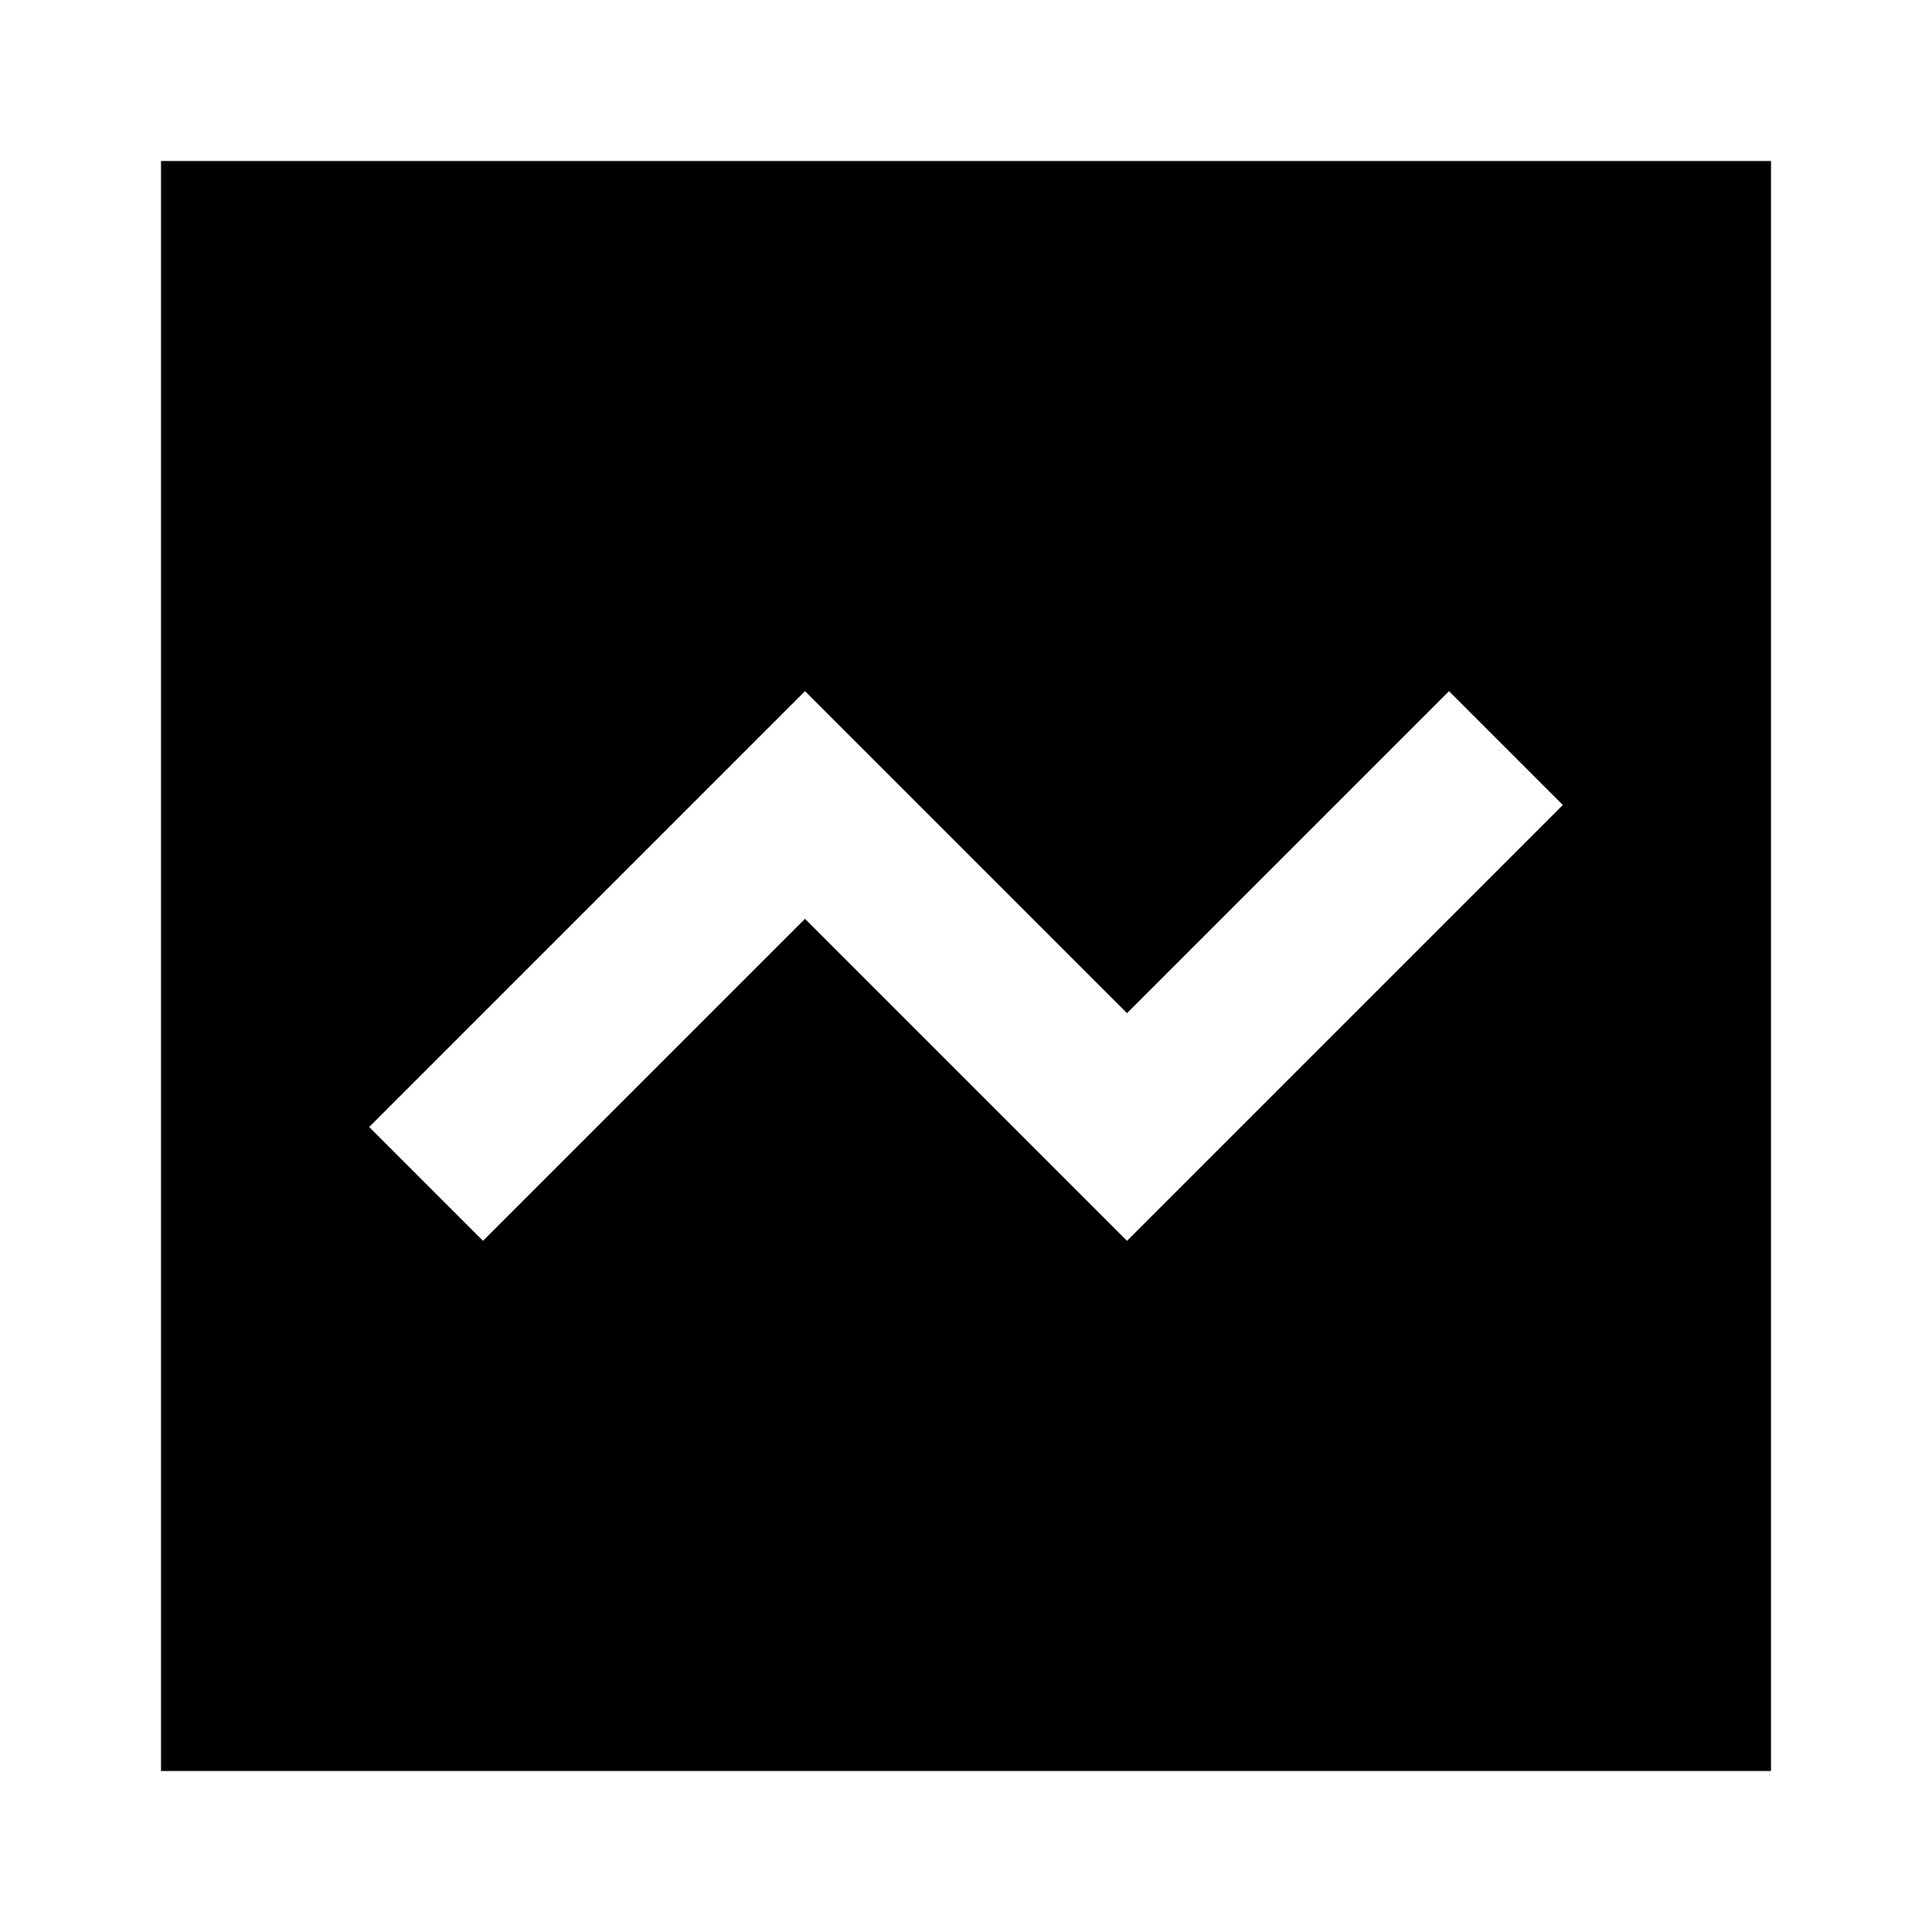 <svg width="24" height="24" viewBox="0 0 24 24" fill="none" xmlns="http://www.w3.org/2000/svg">
<path fill-rule="evenodd" clip-rule="evenodd" d="M2 2H22V22H2V2ZM14 12.586L10 8.586L4.586 14L6 15.414L10 11.414L14 15.414L19.414 10L18 8.586L14 12.586Z" fill="currentColor"/>
</svg>
